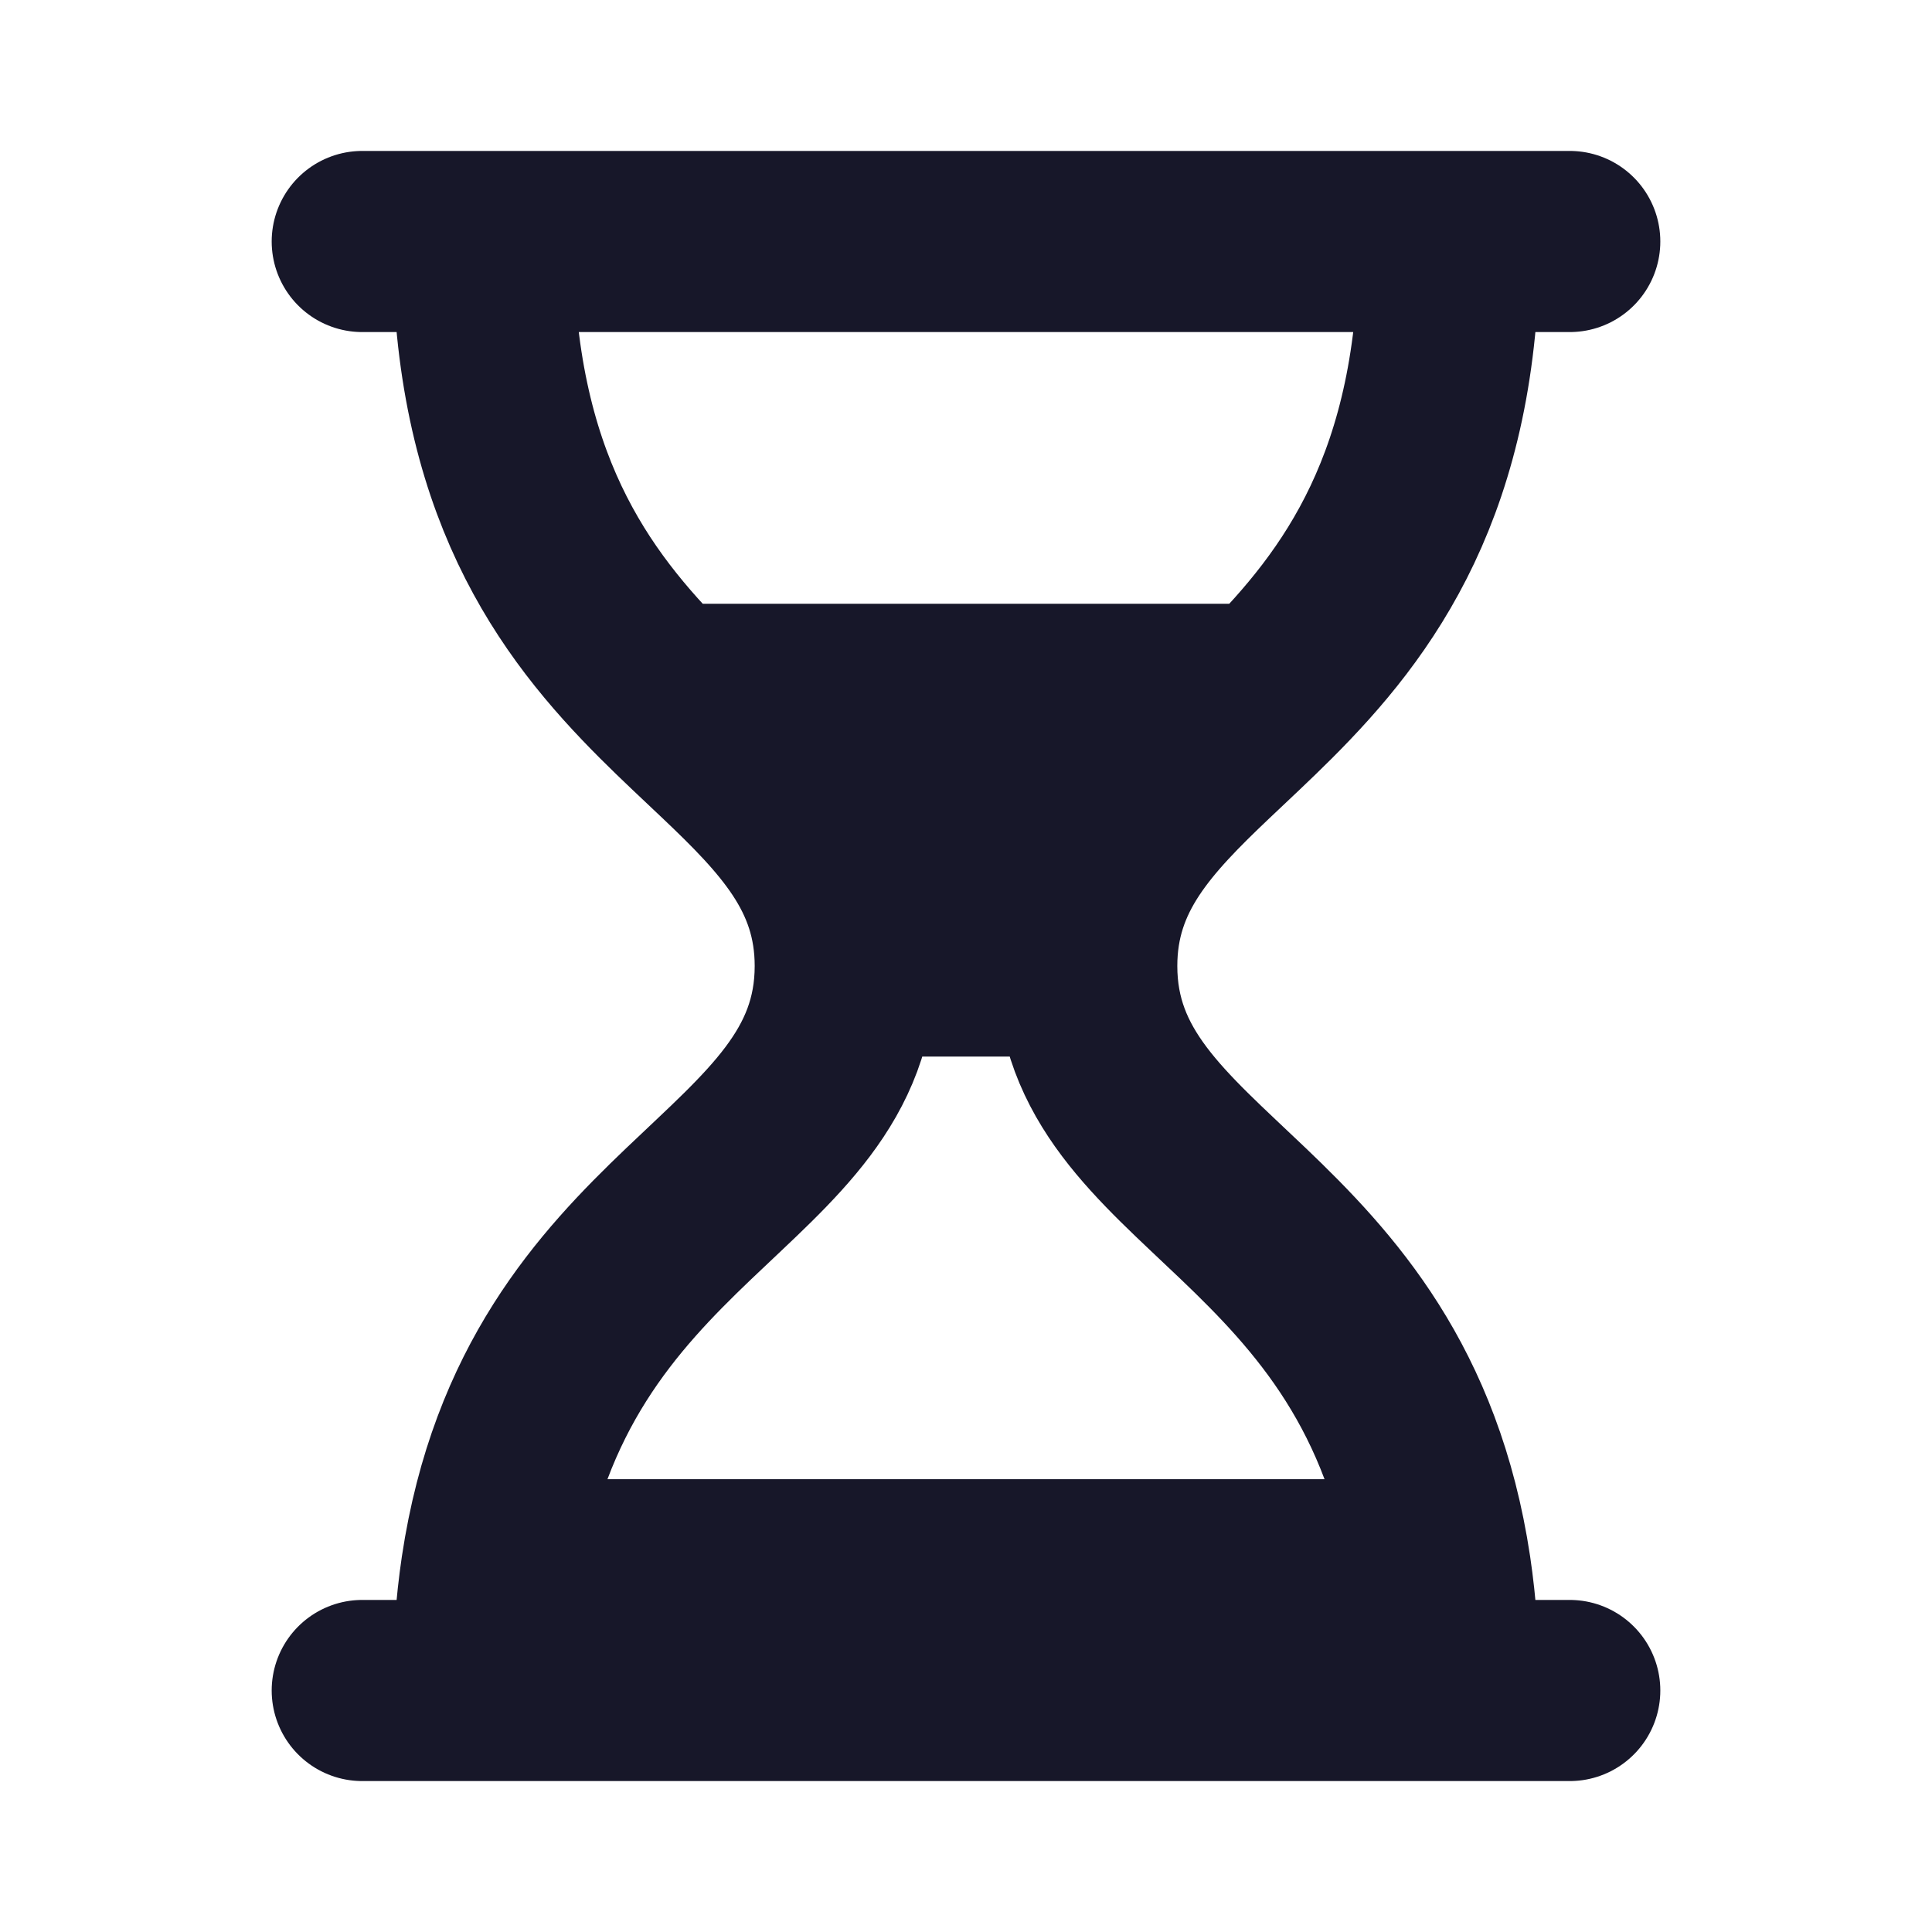 <svg width="16" height="16" viewBox="0 0 16 16" fill="none" xmlns="http://www.w3.org/2000/svg">
<path d="M3 2H4M13 2H12M3 14H4M13 14H12M4 2H12M4 2C4 4 4.75 5 5.5 5.75M7 8H9M7 8C7 7.604 6.882 7.286 6.693 7M7 8C7 9.817 4.523 9.983 4.07 13M4 14H12M4 14C4 13.635 4.025 13.303 4.07 13M12 2C12 4 11.25 5 10.5 5.75M9 8C9 7.604 9.118 7.286 9.307 7M9 8C9 9.817 11.477 9.983 11.93 13M12 14C12 13.635 11.975 13.303 11.93 13M10 6.229H6M10 6.229C9.731 6.484 9.487 6.728 9.307 7M10 6.229C10.161 6.076 10.33 5.92 10.5 5.75M6 6.229C6.269 6.484 6.513 6.728 6.693 7M6 6.229C5.839 6.076 5.67 5.92 5.5 5.75M6.693 7H9.307M10.5 5.75H5.5M11.93 13H4.07" stroke="#171729" stroke-width="1.5" stroke-linecap="round" stroke-linejoin="round"/>
</svg>
